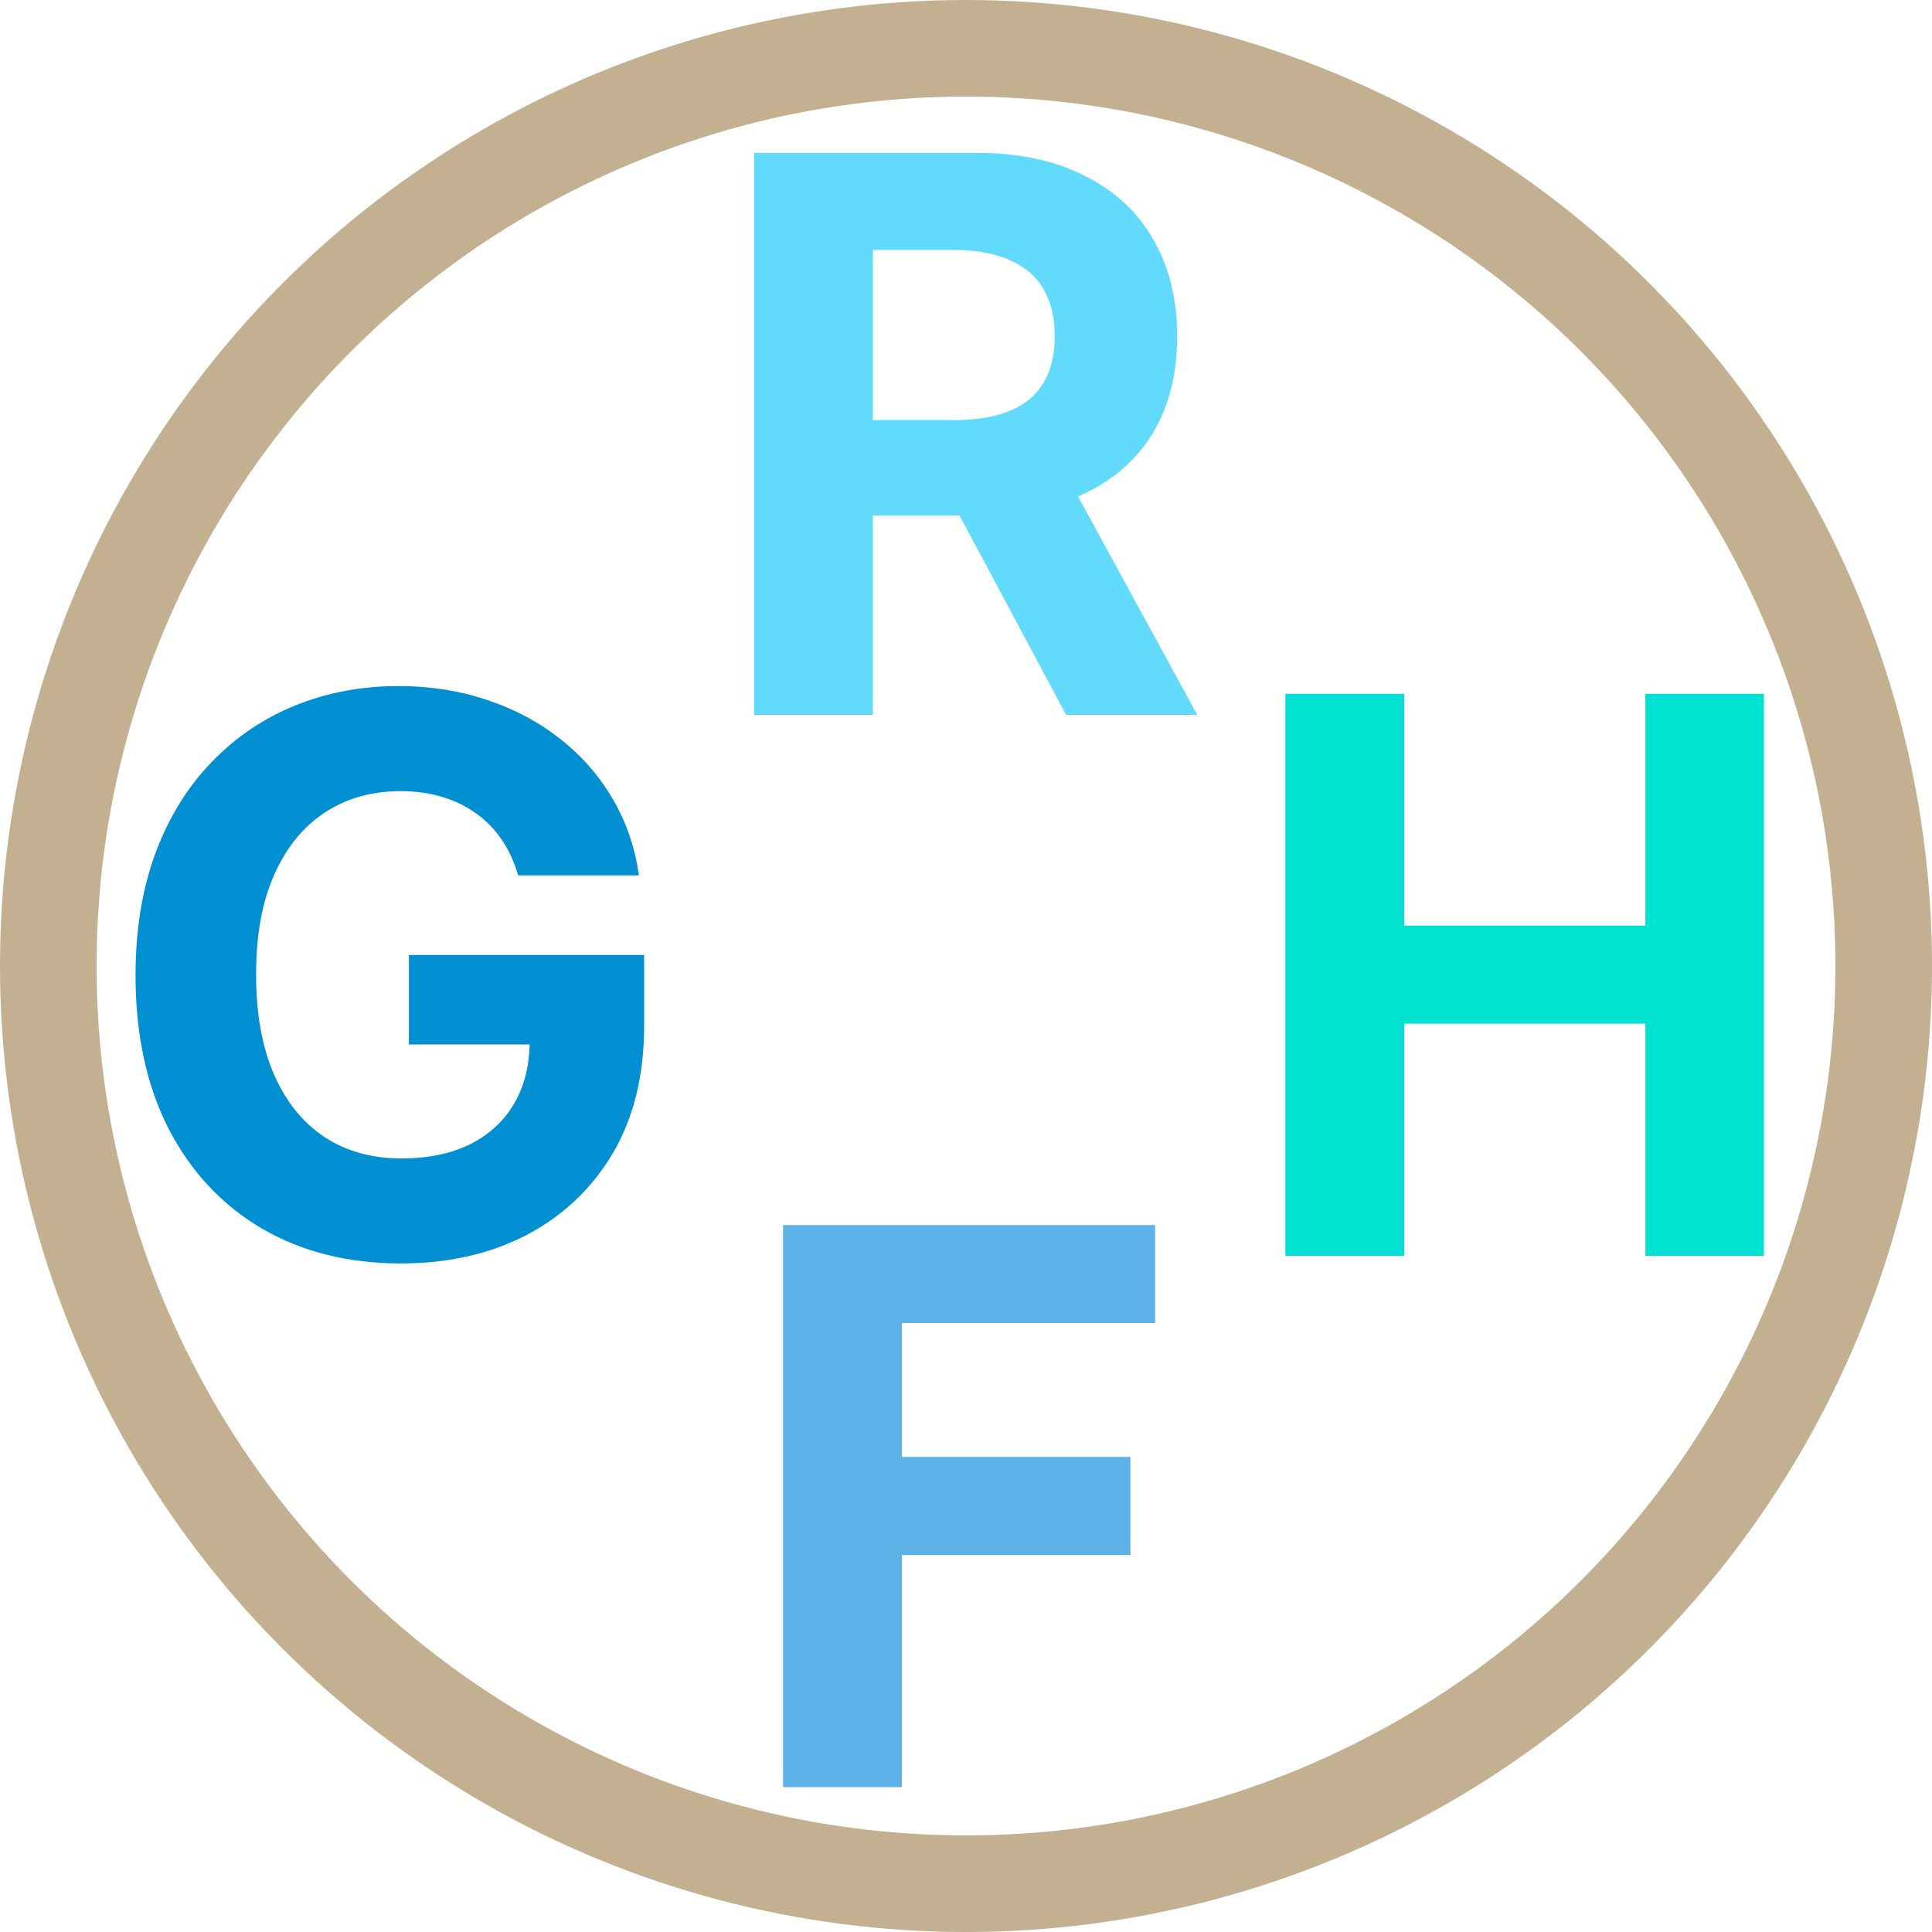 <svg width="20" height="20" viewBox="0 0 20 20" fill="none" xmlns="http://www.w3.org/2000/svg">
<rect x="0" y="0" width="20" height="20" fill="#333333" stroke="none"/>
<g clip-path="url(#clip0_107_306)">
<rect width="20" height="20" fill="white"/>
<circle cx="10" cy="10" r="9.5" stroke="#C3B091"/>
<path d="M7.806 7.4V1.582H10.101C10.54 1.582 10.915 1.66 11.226 1.818C11.539 1.973 11.776 2.194 11.939 2.48C12.104 2.764 12.186 3.098 12.186 3.482C12.186 3.869 12.103 4.201 11.936 4.48C11.77 4.756 11.528 4.968 11.212 5.116C10.898 5.264 10.517 5.337 10.07 5.337H8.533V4.349H9.871C10.106 4.349 10.301 4.317 10.456 4.252C10.611 4.188 10.727 4.091 10.803 3.962C10.88 3.834 10.919 3.674 10.919 3.482C10.919 3.289 10.88 3.126 10.803 2.994C10.727 2.861 10.611 2.761 10.453 2.693C10.298 2.623 10.102 2.587 9.865 2.587H9.036V7.4H7.806ZM10.948 4.752L12.394 7.4H11.036L9.621 4.752H10.948Z" fill="#61DAFB"/>
<path d="M8.106 18.5V12.682H11.958V13.696H9.336V15.082H11.702V16.097H9.336V18.5H8.106Z" fill="#5CB1E7"/>
<path d="M5.364 9.062C5.324 8.924 5.268 8.802 5.196 8.696C5.124 8.588 5.036 8.497 4.932 8.423C4.83 8.348 4.712 8.29 4.58 8.25C4.449 8.21 4.304 8.19 4.145 8.19C3.848 8.19 3.586 8.264 3.361 8.412C3.137 8.56 2.963 8.775 2.838 9.057C2.713 9.337 2.651 9.68 2.651 10.085C2.651 10.491 2.712 10.835 2.835 11.119C2.958 11.403 3.133 11.62 3.358 11.77C3.583 11.918 3.849 11.992 4.156 11.992C4.435 11.992 4.672 11.942 4.869 11.844C5.068 11.743 5.22 11.602 5.324 11.421C5.43 11.239 5.483 11.024 5.483 10.776L5.733 10.812H4.233V9.886H6.668V10.619C6.668 11.131 6.56 11.57 6.344 11.938C6.128 12.303 5.83 12.585 5.452 12.784C5.073 12.981 4.639 13.079 4.151 13.079C3.605 13.079 3.126 12.959 2.713 12.719C2.3 12.476 1.978 12.133 1.747 11.688C1.518 11.241 1.403 10.71 1.403 10.097C1.403 9.625 1.472 9.205 1.608 8.835C1.746 8.464 1.939 8.15 2.188 7.892C2.436 7.634 2.724 7.438 3.054 7.304C3.384 7.17 3.741 7.102 4.125 7.102C4.455 7.102 4.761 7.151 5.045 7.247C5.33 7.342 5.581 7.476 5.801 7.651C6.023 7.825 6.204 8.032 6.344 8.273C6.484 8.511 6.574 8.775 6.614 9.062H5.364Z" fill="#0090D1"/>
<path d="M13.306 13V7.182H14.536V9.582H17.033V7.182H18.26V13H17.033V10.597H14.536V13H13.306Z" fill="#00E2D1"/>
</g>
<defs>
<clipPath id="clip0_107_306">
<rect width="20" height="20" fill="white"/>
</clipPath>
</defs>
</svg>
